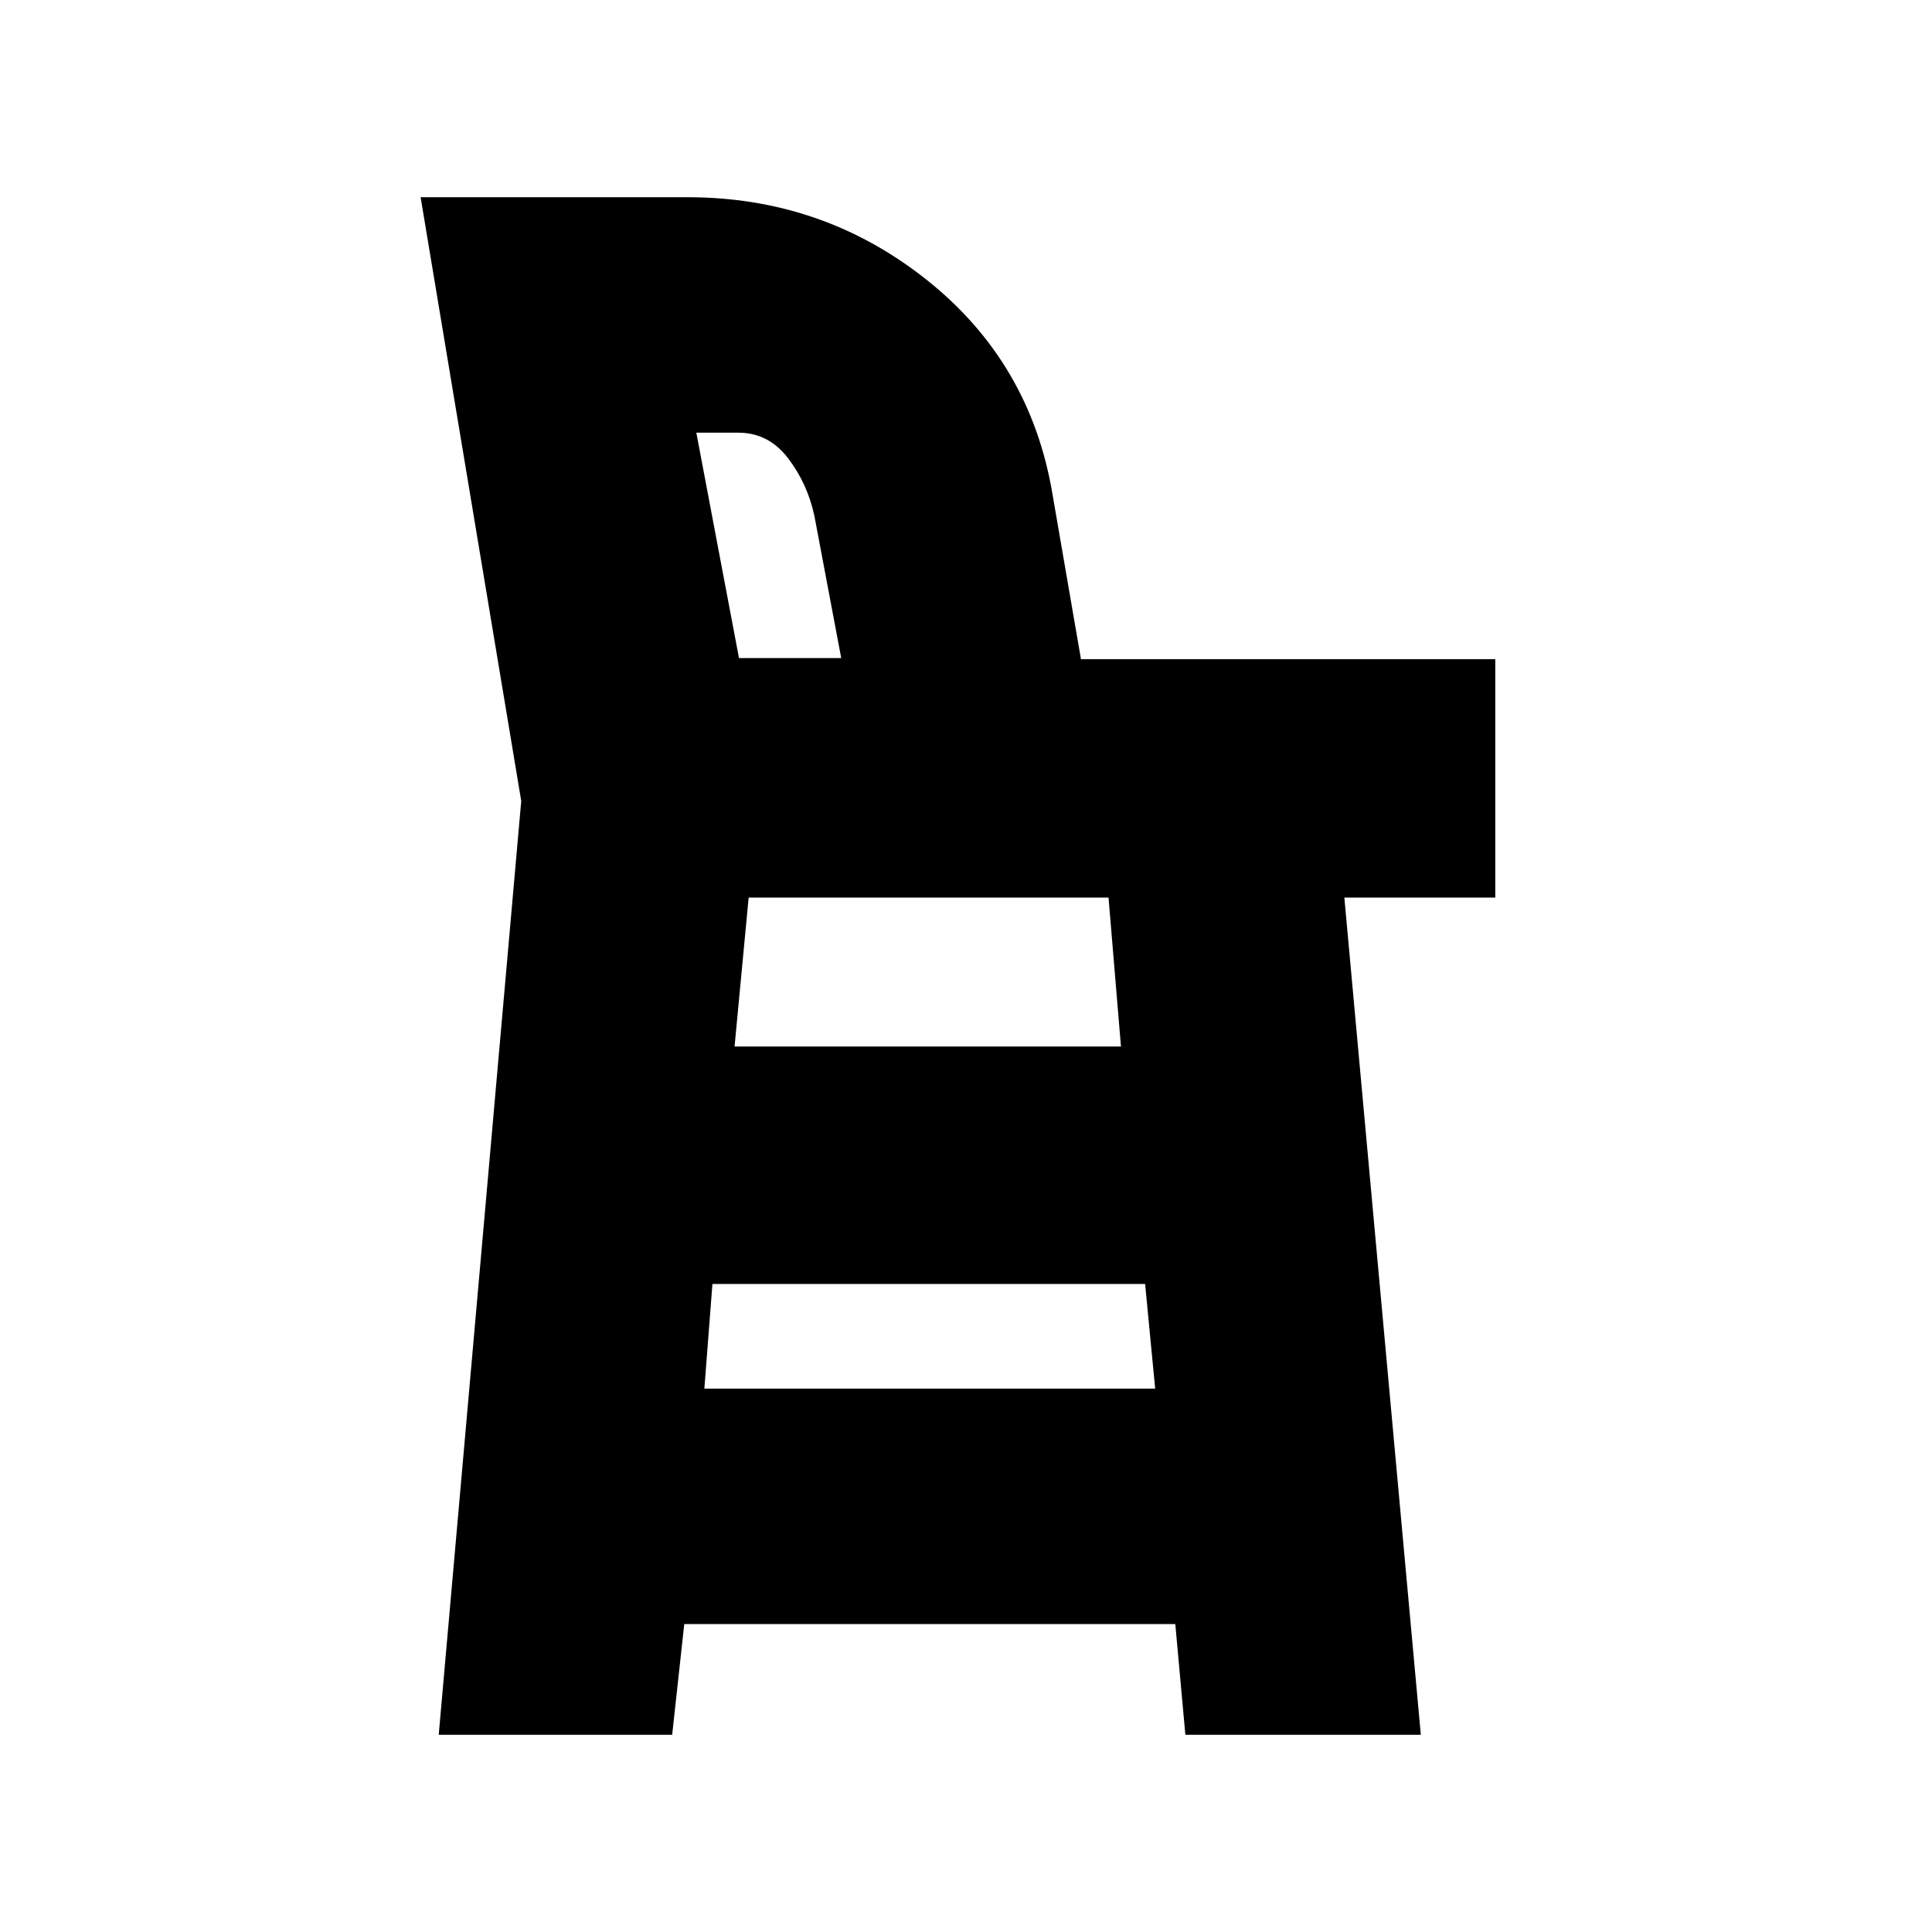 <svg xmlns="http://www.w3.org/2000/svg" height="20" viewBox="0 -960 960 960" width="20"><path d="m218-98 41-464-50-300h132.62q67.17 0 118.78 41 51.6 41 62.57 106.53l14.16 82.01H743V-514h-75l38 416H589l-5-55H340l-6 55H218Zm149.2-535H418l-13.34-70.7q-3.48-16.1-13.15-28.7-9.66-12.6-24.65-12.6H346l21.2 112Zm-.2 0h51-51Zm-17 363h224l-5-52H354l-4 52Zm15-170h192l-6.18-74H372l-7 74Z"/></svg>
